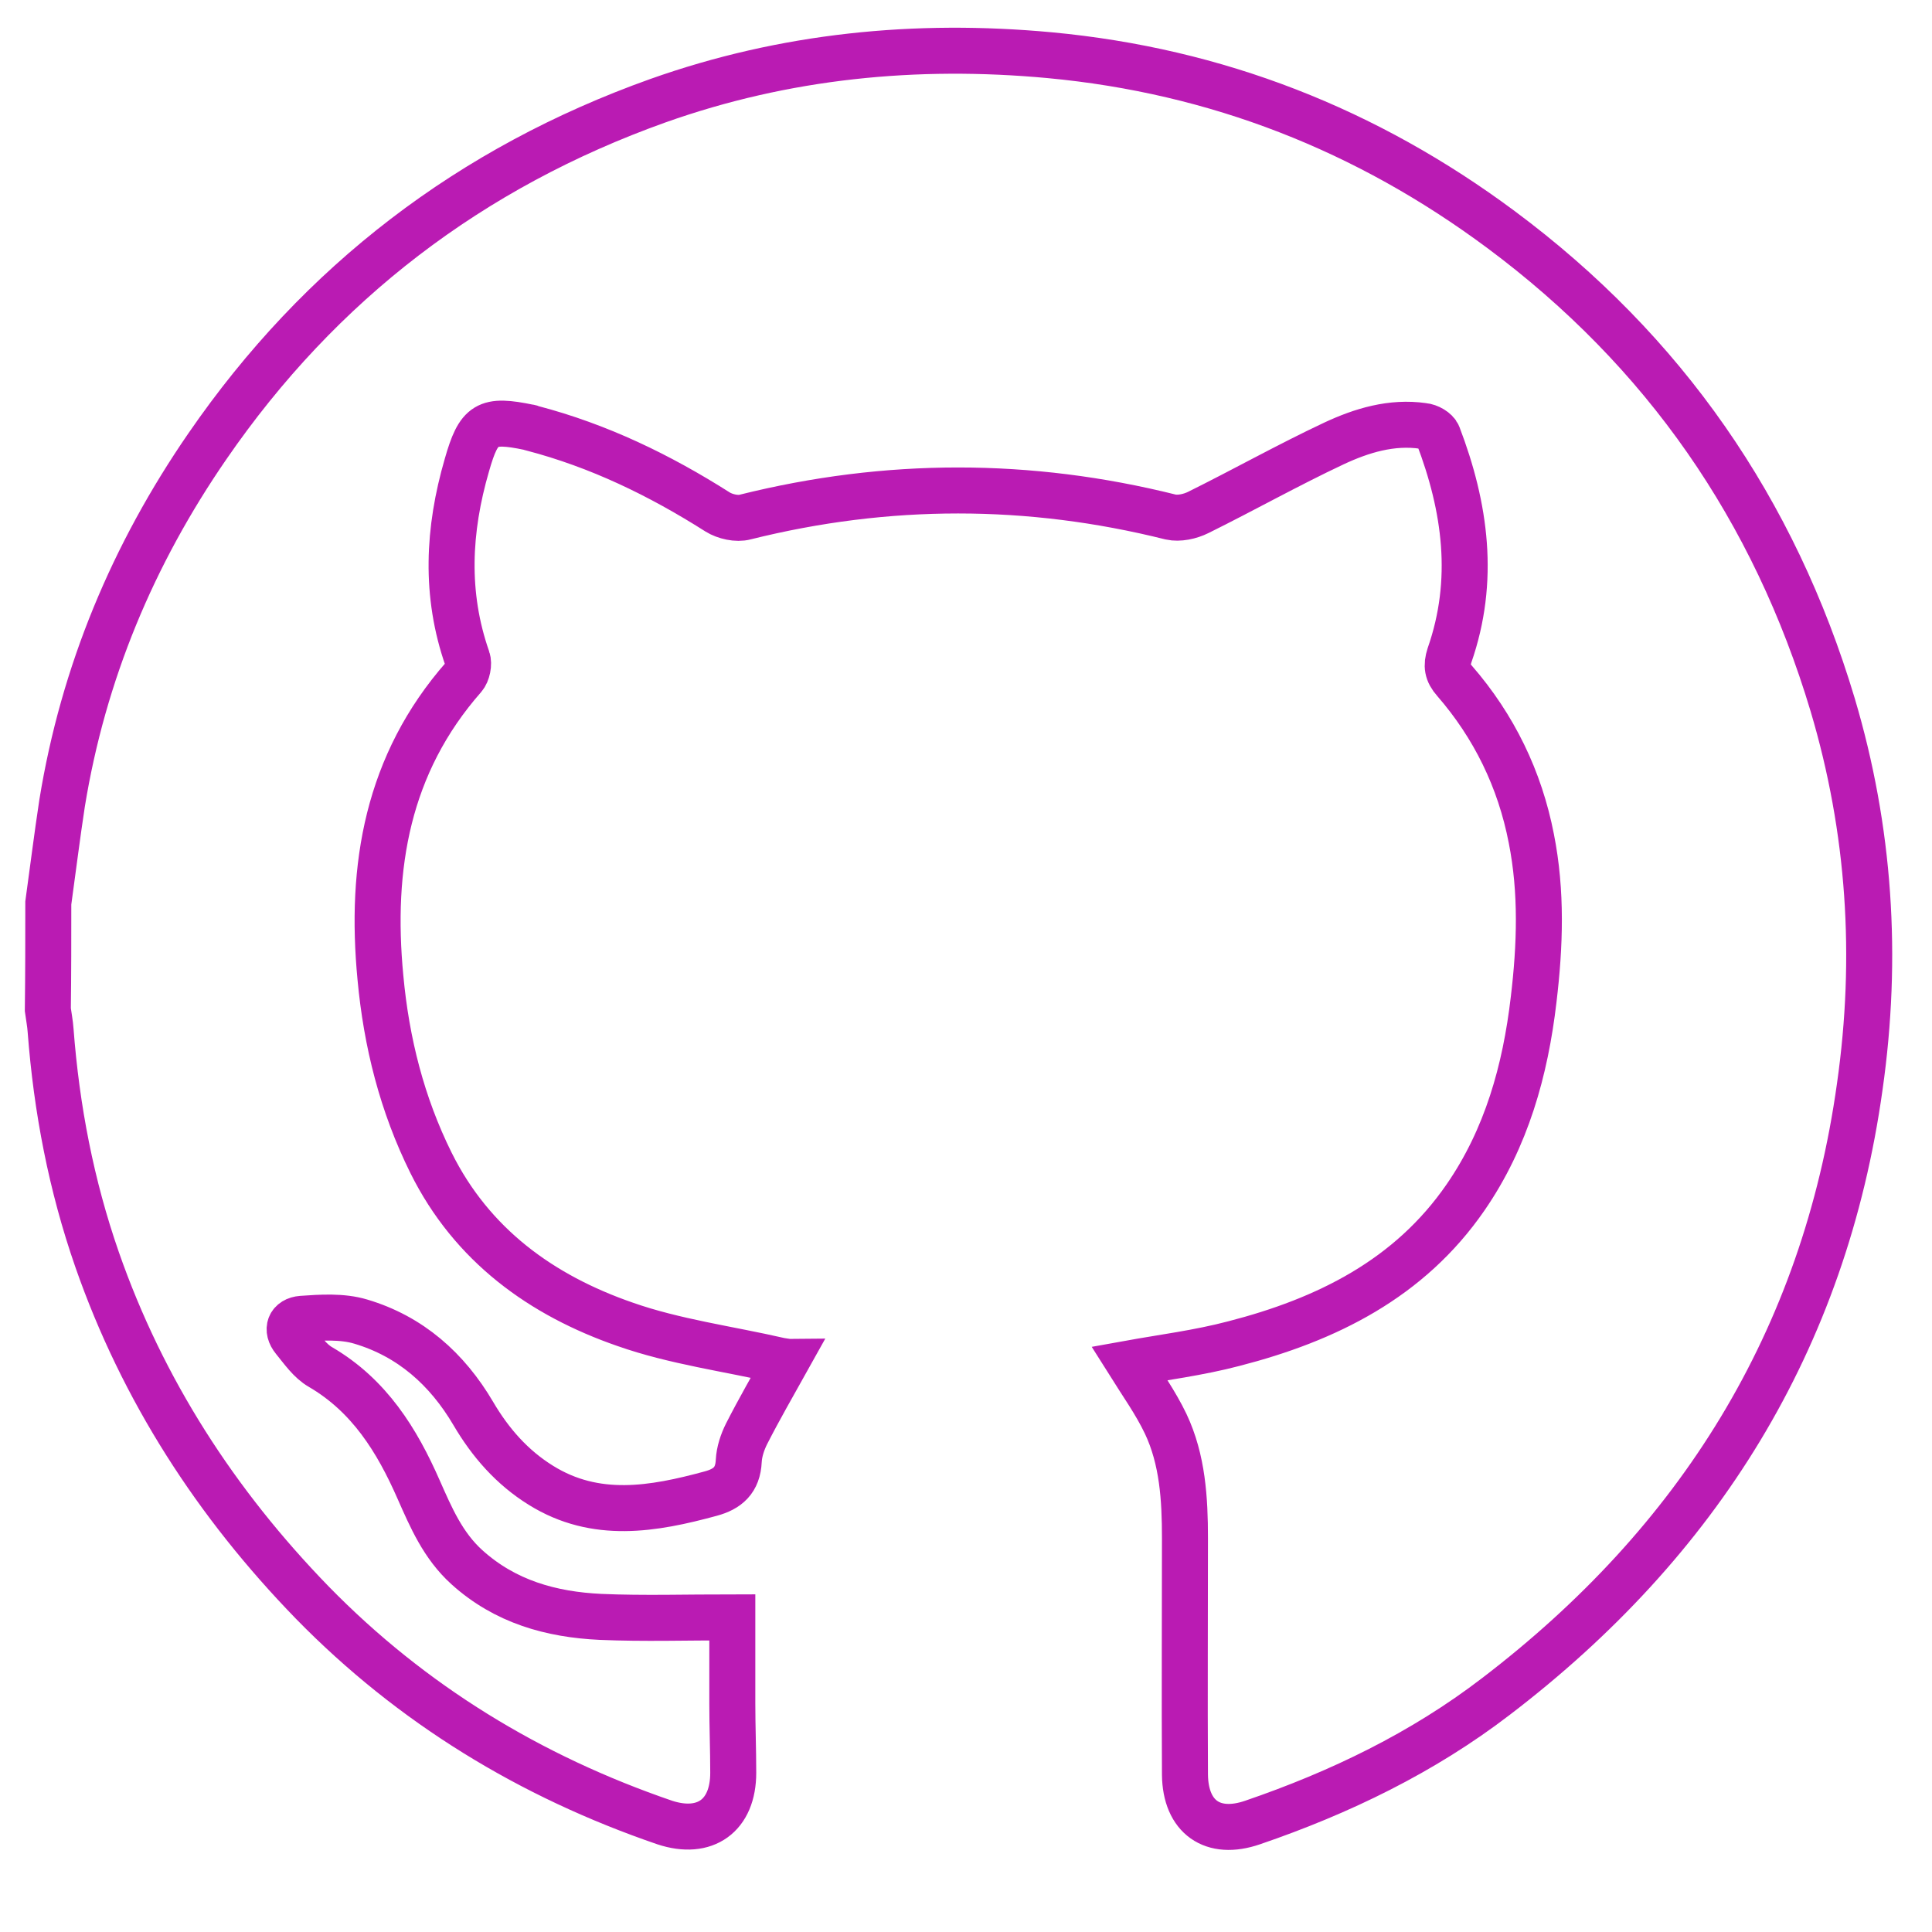 <?xml version="1.0" encoding="utf-8"?>
<!-- Generator: Adobe Illustrator 24.1.0, SVG Export Plug-In . SVG Version: 6.00 Build 0)  -->
<svg version="1.1" id="Layer_1" xmlns="http://www.w3.org/2000/svg" xmlns:xlink="http://www.w3.org/1999/xlink" x="0px" y="0px"
	 viewBox="0 0 42 42" style="enable-background:new 0 0 42 42;" xml:space="preserve">
<style type="text/css">
	.st0{fill:none;stroke:#BA1BB3;stroke-miterlimit:10;}
	.st1{fill:none;stroke:#BA1BB3;stroke-width:0.5;stroke-miterlimit:10;}
</style>
<g>
	<g>
		<path class="st0" d="M-48.29,1.65c6.19,0,12.39,0,18.58,0c0.12,0.02,0.24,0.05,0.36,0.07c1.04,0.11,2.06,0.34,3,0.79
			c4.09,1.93,6.29,5.17,6.35,9.7c0.08,5.65,0.02,11.3,0.02,16.95c0,2.19-0.59,4.22-1.86,6c-2.16,3.03-5.13,4.54-8.84,4.55
			c-5.55,0.01-11.1,0.01-16.65,0c-0.71,0-1.45-0.04-2.14-0.19c-4.31-0.95-7.07-3.57-8.25-7.83c-0.15-0.56-0.21-1.14-0.31-1.71
			c0-6.19,0-12.39,0-18.58c0.06-0.39,0.1-0.78,0.19-1.17c0.97-4.31,3.58-7.08,7.84-8.26C-49.44,1.81-48.86,1.75-48.29,1.65z
			 M-23.34,20.71c0-2.76,0-5.52,0-8.29c0-0.87-0.09-1.73-0.38-2.56c-1.07-3.01-3.67-4.84-6.94-4.85c-5.55-0.01-11.1-0.02-16.65,0.01
			c-0.83,0-1.69,0.12-2.48,0.38c-3.04,1.02-4.86,3.66-4.86,6.95c-0.01,5.54-0.02,11.07,0.01,16.61c0,0.83,0.12,1.7,0.38,2.48
			c1.01,3.03,3.64,4.86,6.91,4.87c5.57,0.01,11.15,0.01,16.72,0c2.48,0,4.48-1,5.96-3c0.95-1.29,1.33-2.77,1.33-4.36
			C-23.35,26.21-23.34,23.46-23.34,20.71z"/>
		<path class="st0" d="M-39,30.48c-5.39-0.01-9.82-4.44-9.8-9.82c0.02-5.4,4.46-9.82,9.83-9.79c5.39,0.03,9.78,4.42,9.78,9.8
			C-29.18,26.06-33.62,30.49-39,30.48z M-32.57,20.69c0.02-3.53-2.86-6.42-6.41-6.44c-3.53-0.02-6.42,2.85-6.44,6.41
			c-0.02,3.53,2.85,6.42,6.41,6.44C-35.48,27.12-32.59,24.24-32.57,20.69z"/>
		<path class="st0" d="M-28.78,8.02c1.36,0,2.5,1.13,2.48,2.48c-0.02,1.35-1.13,2.45-2.47,2.45c-1.36,0-2.5-1.14-2.48-2.48
			C-31.24,9.12-30.13,8.02-28.78,8.02z"/>
	</g>
</g>
<g>
	<g>
		<path class="st0" d="M1.05,19.63c0.1-0.72,0.19-1.45,0.3-2.17c0.46-2.83,1.54-5.41,3.16-7.76c2.45-3.56,5.73-6.06,9.79-7.51
			c2.76-0.98,5.61-1.26,8.52-0.99c3.63,0.34,6.89,1.62,9.81,3.79c3.55,2.64,5.94,6.09,7.21,10.33c0.81,2.72,0.99,5.49,0.59,8.3
			c-0.77,5.53-3.51,9.9-7.91,13.26c-1.59,1.22-3.39,2.09-5.29,2.74c-0.87,0.3-1.46-0.12-1.47-1.04c-0.01-1.71,0-3.43,0-5.14
			c0-0.85-0.05-1.71-0.42-2.49c-0.22-0.46-0.52-0.88-0.79-1.31c0.72-0.13,1.51-0.23,2.27-0.43c2.02-0.52,3.82-1.41,5.04-3.18
			c0.89-1.29,1.3-2.76,1.48-4.3c0.14-1.17,0.18-2.34-0.05-3.5c-0.25-1.29-0.81-2.44-1.67-3.43c-0.16-0.18-0.18-0.33-0.11-0.55
			c0.57-1.63,0.35-3.22-0.25-4.79c-0.04-0.1-0.2-0.19-0.32-0.2c-0.69-0.1-1.34,0.1-1.94,0.38c-1,0.47-1.96,1.01-2.95,1.5
			c-0.18,0.09-0.42,0.14-0.6,0.1c-3.08-0.77-6.16-0.77-9.25,0c-0.18,0.05-0.44-0.01-0.6-0.11c-1.26-0.8-2.58-1.44-4.03-1.82
			c-0.02-0.01-0.05-0.02-0.07-0.02c-0.92-0.19-1.09-0.09-1.35,0.82c-0.41,1.41-0.48,2.81,0.01,4.21c0.04,0.11,0,0.31-0.08,0.4
			c-1.66,1.89-2.04,4.12-1.81,6.53c0.13,1.41,0.47,2.76,1.1,4.03c0.89,1.79,2.4,2.88,4.22,3.51c1.08,0.38,2.24,0.53,3.37,0.79
			c0.06,0.01,0.12,0.02,0.13,0.02c-0.29,0.52-0.59,1.04-0.86,1.57c-0.09,0.18-0.16,0.39-0.17,0.59c-0.02,0.42-0.24,0.61-0.61,0.71
			c-1.25,0.34-2.5,0.56-3.69-0.18c-0.63-0.39-1.1-0.93-1.47-1.56c-0.57-0.97-1.37-1.68-2.45-2c-0.4-0.12-0.86-0.09-1.28-0.06
			c-0.26,0.02-0.35,0.23-0.17,0.45c0.18,0.22,0.35,0.47,0.58,0.6c1.06,0.62,1.66,1.59,2.13,2.66c0.27,0.61,0.53,1.22,1.05,1.69
			c0.83,0.75,1.83,1.03,2.91,1.08c0.93,0.04,1.87,0.01,2.86,0.01c0,0.56,0,1.21,0,1.87c0,0.5,0.02,1,0.02,1.51
			c0,0.93-0.61,1.37-1.49,1.08c-2.92-1-5.5-2.57-7.66-4.78c-2.09-2.15-3.69-4.62-4.68-7.46c-0.56-1.61-0.88-3.27-1.01-4.98
			c-0.01-0.15-0.04-0.3-0.06-0.45C1.05,21.17,1.05,20.4,1.05,19.63z"/>
	</g>
</g>
<g>
	<g>
		<path class="st1" d="M59.64,20.46c0-4.78,0-9.56,0-14.33c0-3.07,1.94-5.02,5-5.02c9.65,0,19.3,0,28.95,0
			c2.39,0,4.23,1.36,4.76,3.54c0.1,0.42,0.14,0.87,0.14,1.31c0.01,9.69,0.01,19.38,0,29.08c0,2.83-1.99,4.83-4.82,4.84
			c-9.73,0.01-19.47,0.01-29.2,0c-2.83,0-4.83-2-4.84-4.82C59.63,30.18,59.64,25.32,59.64,20.46z M61.49,20.43
			c0,4.81,0,9.63,0,14.44c0,2.05,1.1,3.15,3.16,3.15c9.62,0,19.23,0,28.85,0c2.06,0,3.16-1.1,3.16-3.15c0-9.59,0-19.18,0-28.77
			c0-2.05-1.1-3.15-3.16-3.15c-9.62,0-19.23,0-28.85,0c-2.06,0-3.16,1.1-3.16,3.15C61.48,10.88,61.49,15.66,61.49,20.43z"/>
		<path class="st1" d="M80.93,16.05c1.08-0.34,2.12-0.8,3.21-0.98c4.2-0.68,7.67,1.74,8.52,5.89c0.18,0.89,0.26,1.82,0.27,2.73
			c0.03,3.11,0.01,6.23,0.01,9.34c0,1.01-0.29,1.3-1.32,1.3c-1.62,0-3.24,0-4.86,0c-0.92,0-1.23-0.32-1.24-1.23
			c0-2.91,0.02-5.82-0.02-8.73c-0.01-0.6-0.12-1.22-0.33-1.78c-0.35-0.92-1.14-1.23-2.1-1.22c-0.94,0.01-1.57,0.46-1.87,1.31
			c-0.18,0.52-0.29,1.09-0.3,1.64c-0.03,2.93-0.01,5.85-0.01,8.78c0,0.93-0.3,1.23-1.22,1.23c-1.65,0-3.31,0-4.96,0
			c-0.9,0-1.21-0.3-1.21-1.19c0-5.66,0-11.33,0-16.99c0-0.9,0.29-1.19,1.19-1.19c1.62,0,3.24,0,4.86,0
			C80.62,14.96,80.84,15.16,80.93,16.05z"/>
		<path class="st1" d="M65.19,24.63c0-2.79,0-5.58,0-8.37c0-1.03,0.27-1.31,1.3-1.31c1.65,0,3.31,0,4.96,0
			c0.83,0,1.15,0.32,1.16,1.14c0,5.7,0,11.39,0,17.09c0,0.8-0.34,1.14-1.17,1.14c-1.69,0.01-3.38,0.01-5.06,0
			c-0.85,0-1.18-0.33-1.18-1.18C65.18,30.31,65.19,27.47,65.19,24.63z"/>
		<path class="st1" d="M68.86,7.48c1.96,0.11,3.49,1.32,3.69,3.05c0.13,1.13-0.36,2.02-1.23,2.7c-1.47,1.14-3.82,0.99-5.17-0.3
			c-1.53-1.47-1.16-3.92,0.78-4.87C67.52,7.76,68.21,7.66,68.86,7.48z"/>
	</g>
</g>
<g>
	<g>
		<path class="st1" d="M118.5,35.82c5.9,0.65,10.96-1.34,14.31-4.01c-4.45-0.35-7.45-2.62-9.08-6.82c1.5,0.27,2.93,0.23,4.4-0.15
			c-2.99-0.72-5.22-2.37-6.66-5.05c-0.77-1.44-1.12-2.99-1.12-4.66c1.37,0.74,2.8,1.15,4.38,1.22c-0.35-0.27-0.66-0.49-0.95-0.75
			c-1.71-1.51-2.79-3.39-3.19-5.64c-0.4-2.27-0.04-4.42,1.05-6.45c0.11-0.2,0.11-0.2,0.26-0.03c1.65,2,3.54,3.73,5.67,5.19
			c2.3,1.58,4.78,2.79,7.45,3.62c1.7,0.53,3.44,0.9,5.21,1.08c0.48,0.05,0.95,0.1,1.43,0.12c0.15,0.01,0.19-0.02,0.16-0.18
			c-0.6-3.23,0.13-6.11,2.33-8.58c1.59-1.78,3.6-2.84,5.96-3.12c3.14-0.37,5.88,0.54,8.15,2.76c0.18,0.18,0.33,0.22,0.58,0.16
			c1.99-0.44,3.88-1.17,5.65-2.19c0.05-0.03,0.11-0.06,0.21-0.11c-0.77,2.3-2.16,4.05-4.16,5.35c1.89-0.21,3.69-0.72,5.47-1.5
			c-0.25,0.41-0.52,0.76-0.79,1.11c-1.13,1.46-2.44,2.74-3.92,3.84c-0.12,0.09-0.16,0.18-0.16,0.33c0.17,4.46-0.75,8.71-2.59,12.76
			c-1.31,2.88-3.05,5.48-5.24,7.78c-2.02,2.12-4.33,3.87-6.93,5.22c-2.37,1.24-4.88,2.07-7.5,2.56c-1.26,0.23-2.53,0.37-3.8,0.44
			c-0.95,0.05-1.89,0.06-2.84,0.02c-2.29-0.09-4.54-0.46-6.74-1.12c-2.4-0.72-4.67-1.74-6.79-3.07c-0.06-0.04-0.13-0.08-0.19-0.13
			C118.51,35.85,118.51,35.83,118.5,35.82z"/>
	</g>
</g>
</svg>
